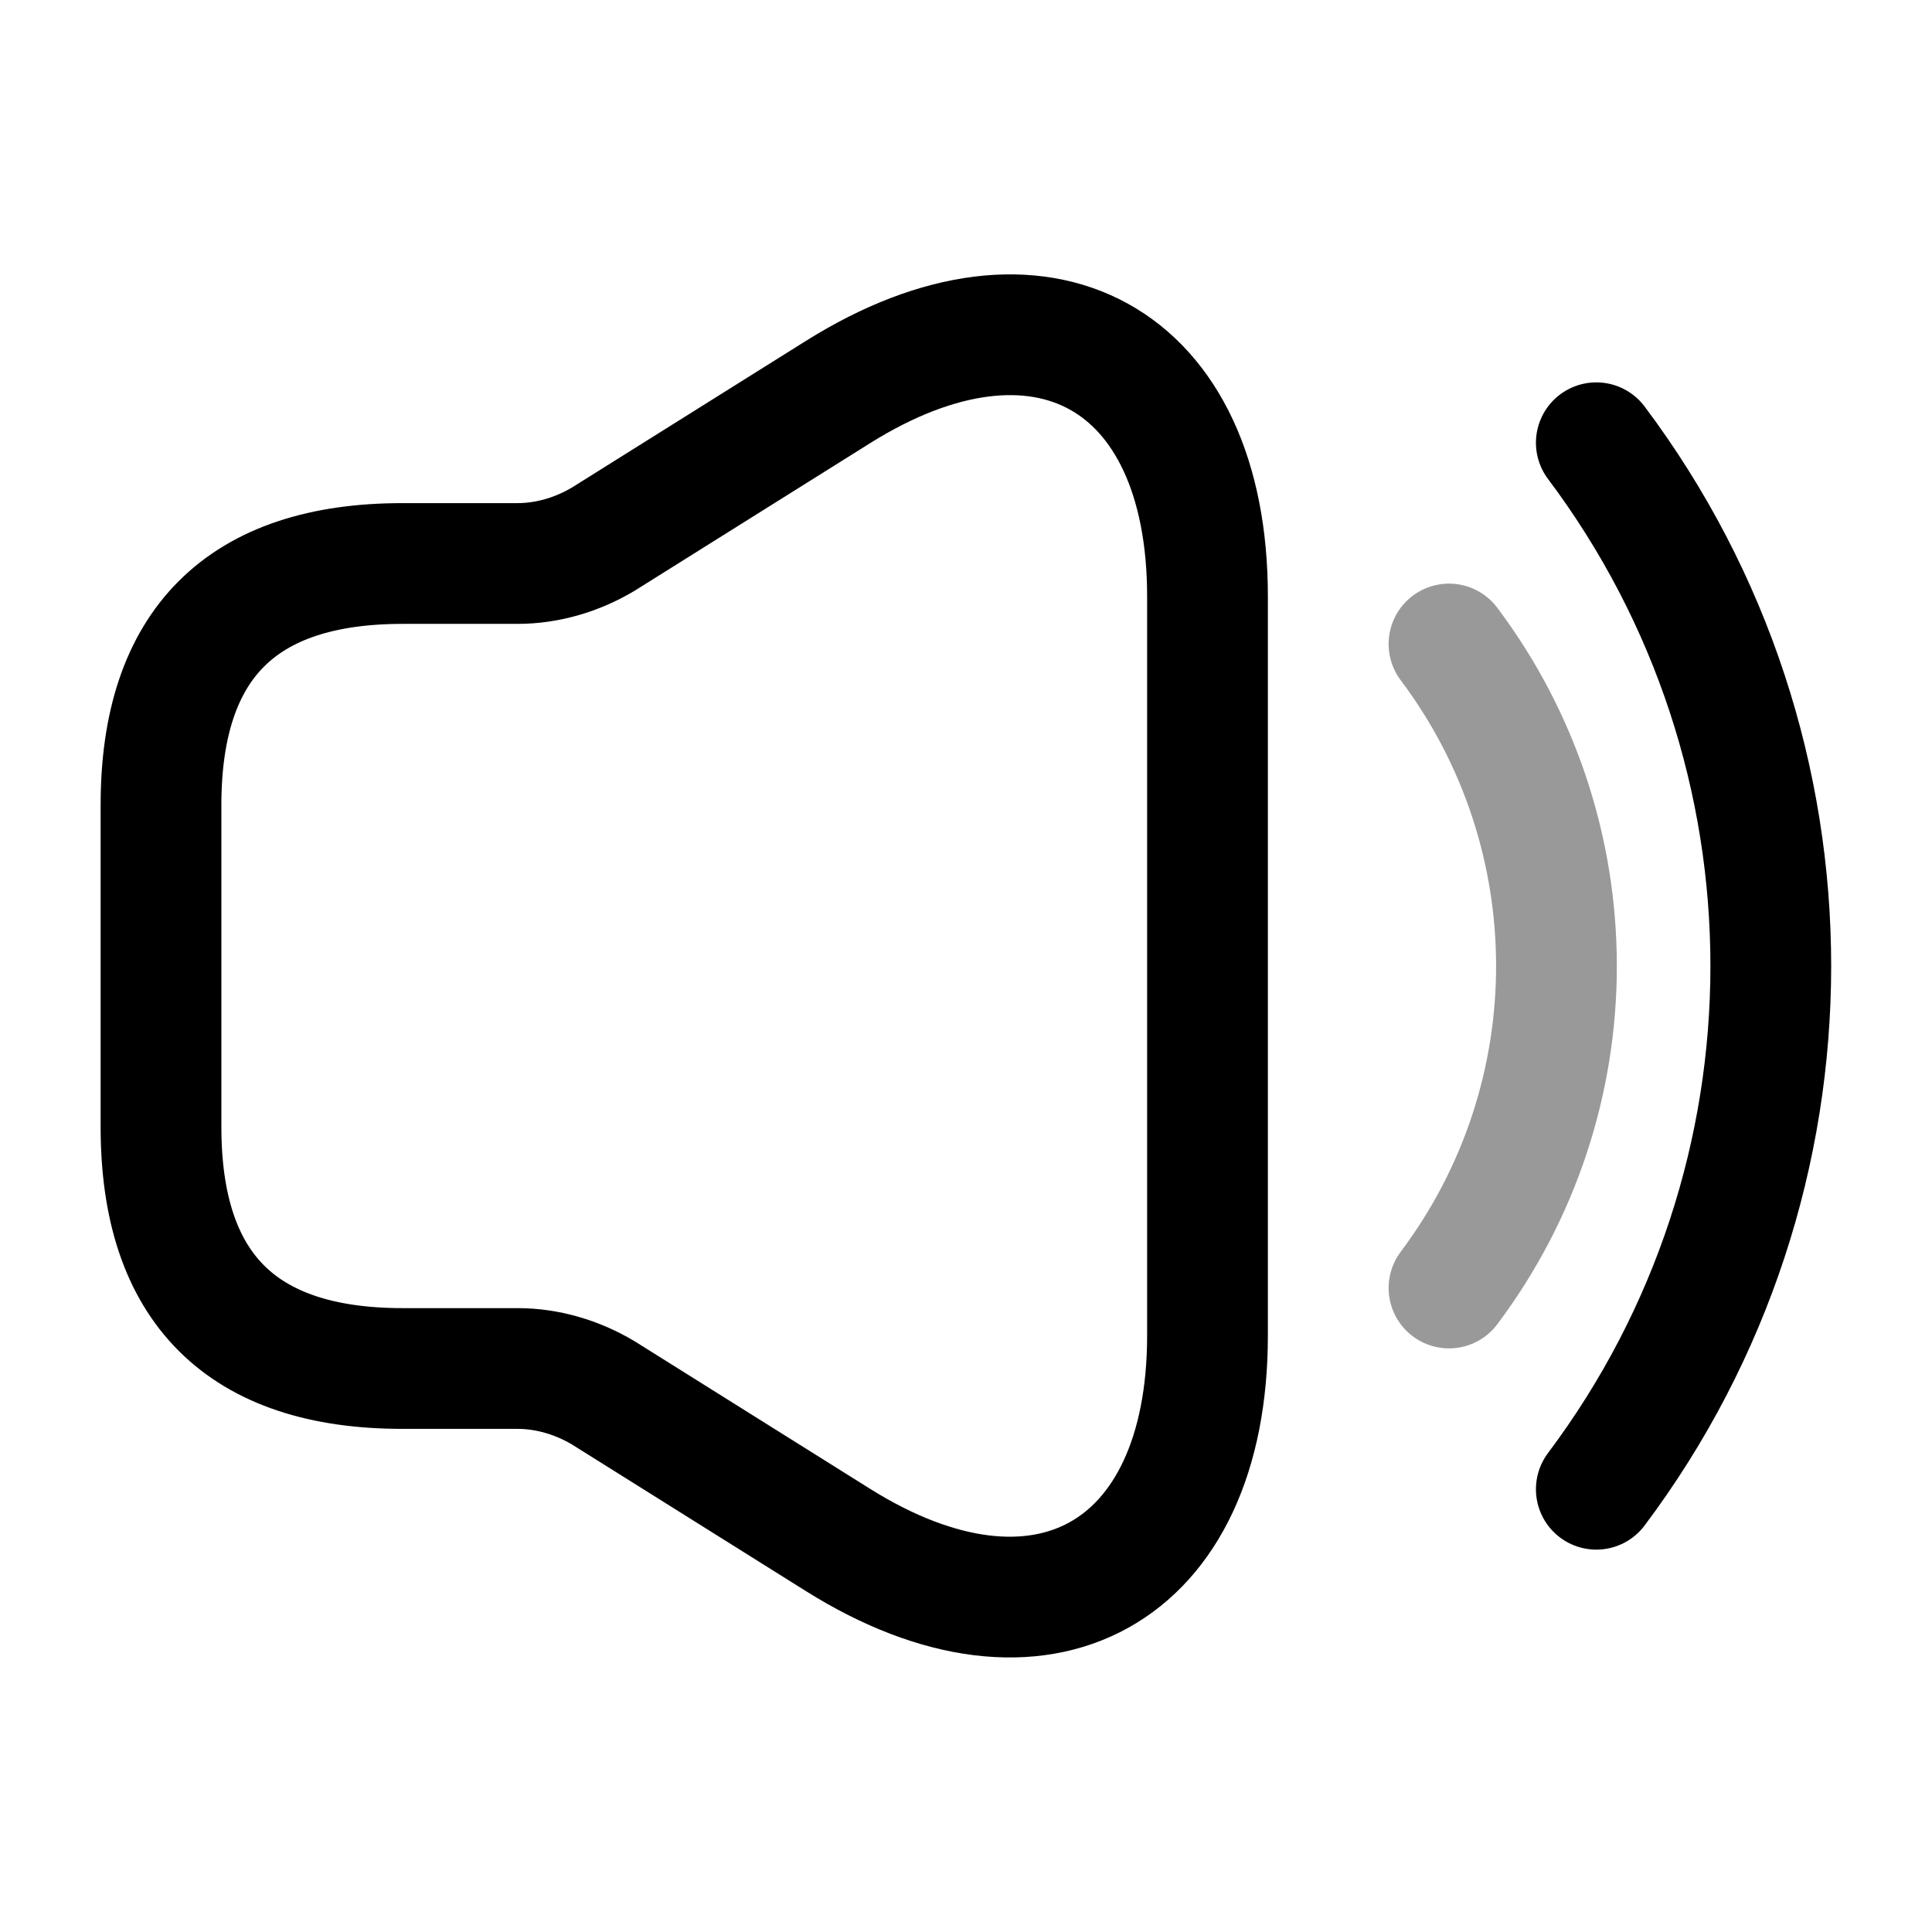<svg width="24" height="24" viewBox="0 0 24 24" fill="none" xmlns="http://www.w3.org/2000/svg">
<path d="M2 10V14C2 16 3 17 5 17H6.43C6.8 17 7.17 17.11 7.49 17.3L10.41 19.13C12.93 20.71 15 19.56 15 16.59V7.41C15 4.43 12.93 3.29 10.41 4.87L7.49 6.7C7.17 6.89 6.8 7 6.43 7H5C3 7 2 8 2 10Z" stroke="black" stroke-width="1.5"/>
<path opacity="0.4" d="M18 8C19.78 10.37 19.78 13.63 18 16" stroke="black" stroke-width="1.5" stroke-linecap="round" stroke-linejoin="round"/>
<path d="M19.83 5.5C22.72 9.35 22.72 14.65 19.83 18.5" stroke="black" stroke-width="1.5" stroke-linecap="round" stroke-linejoin="round"/>
</svg>
